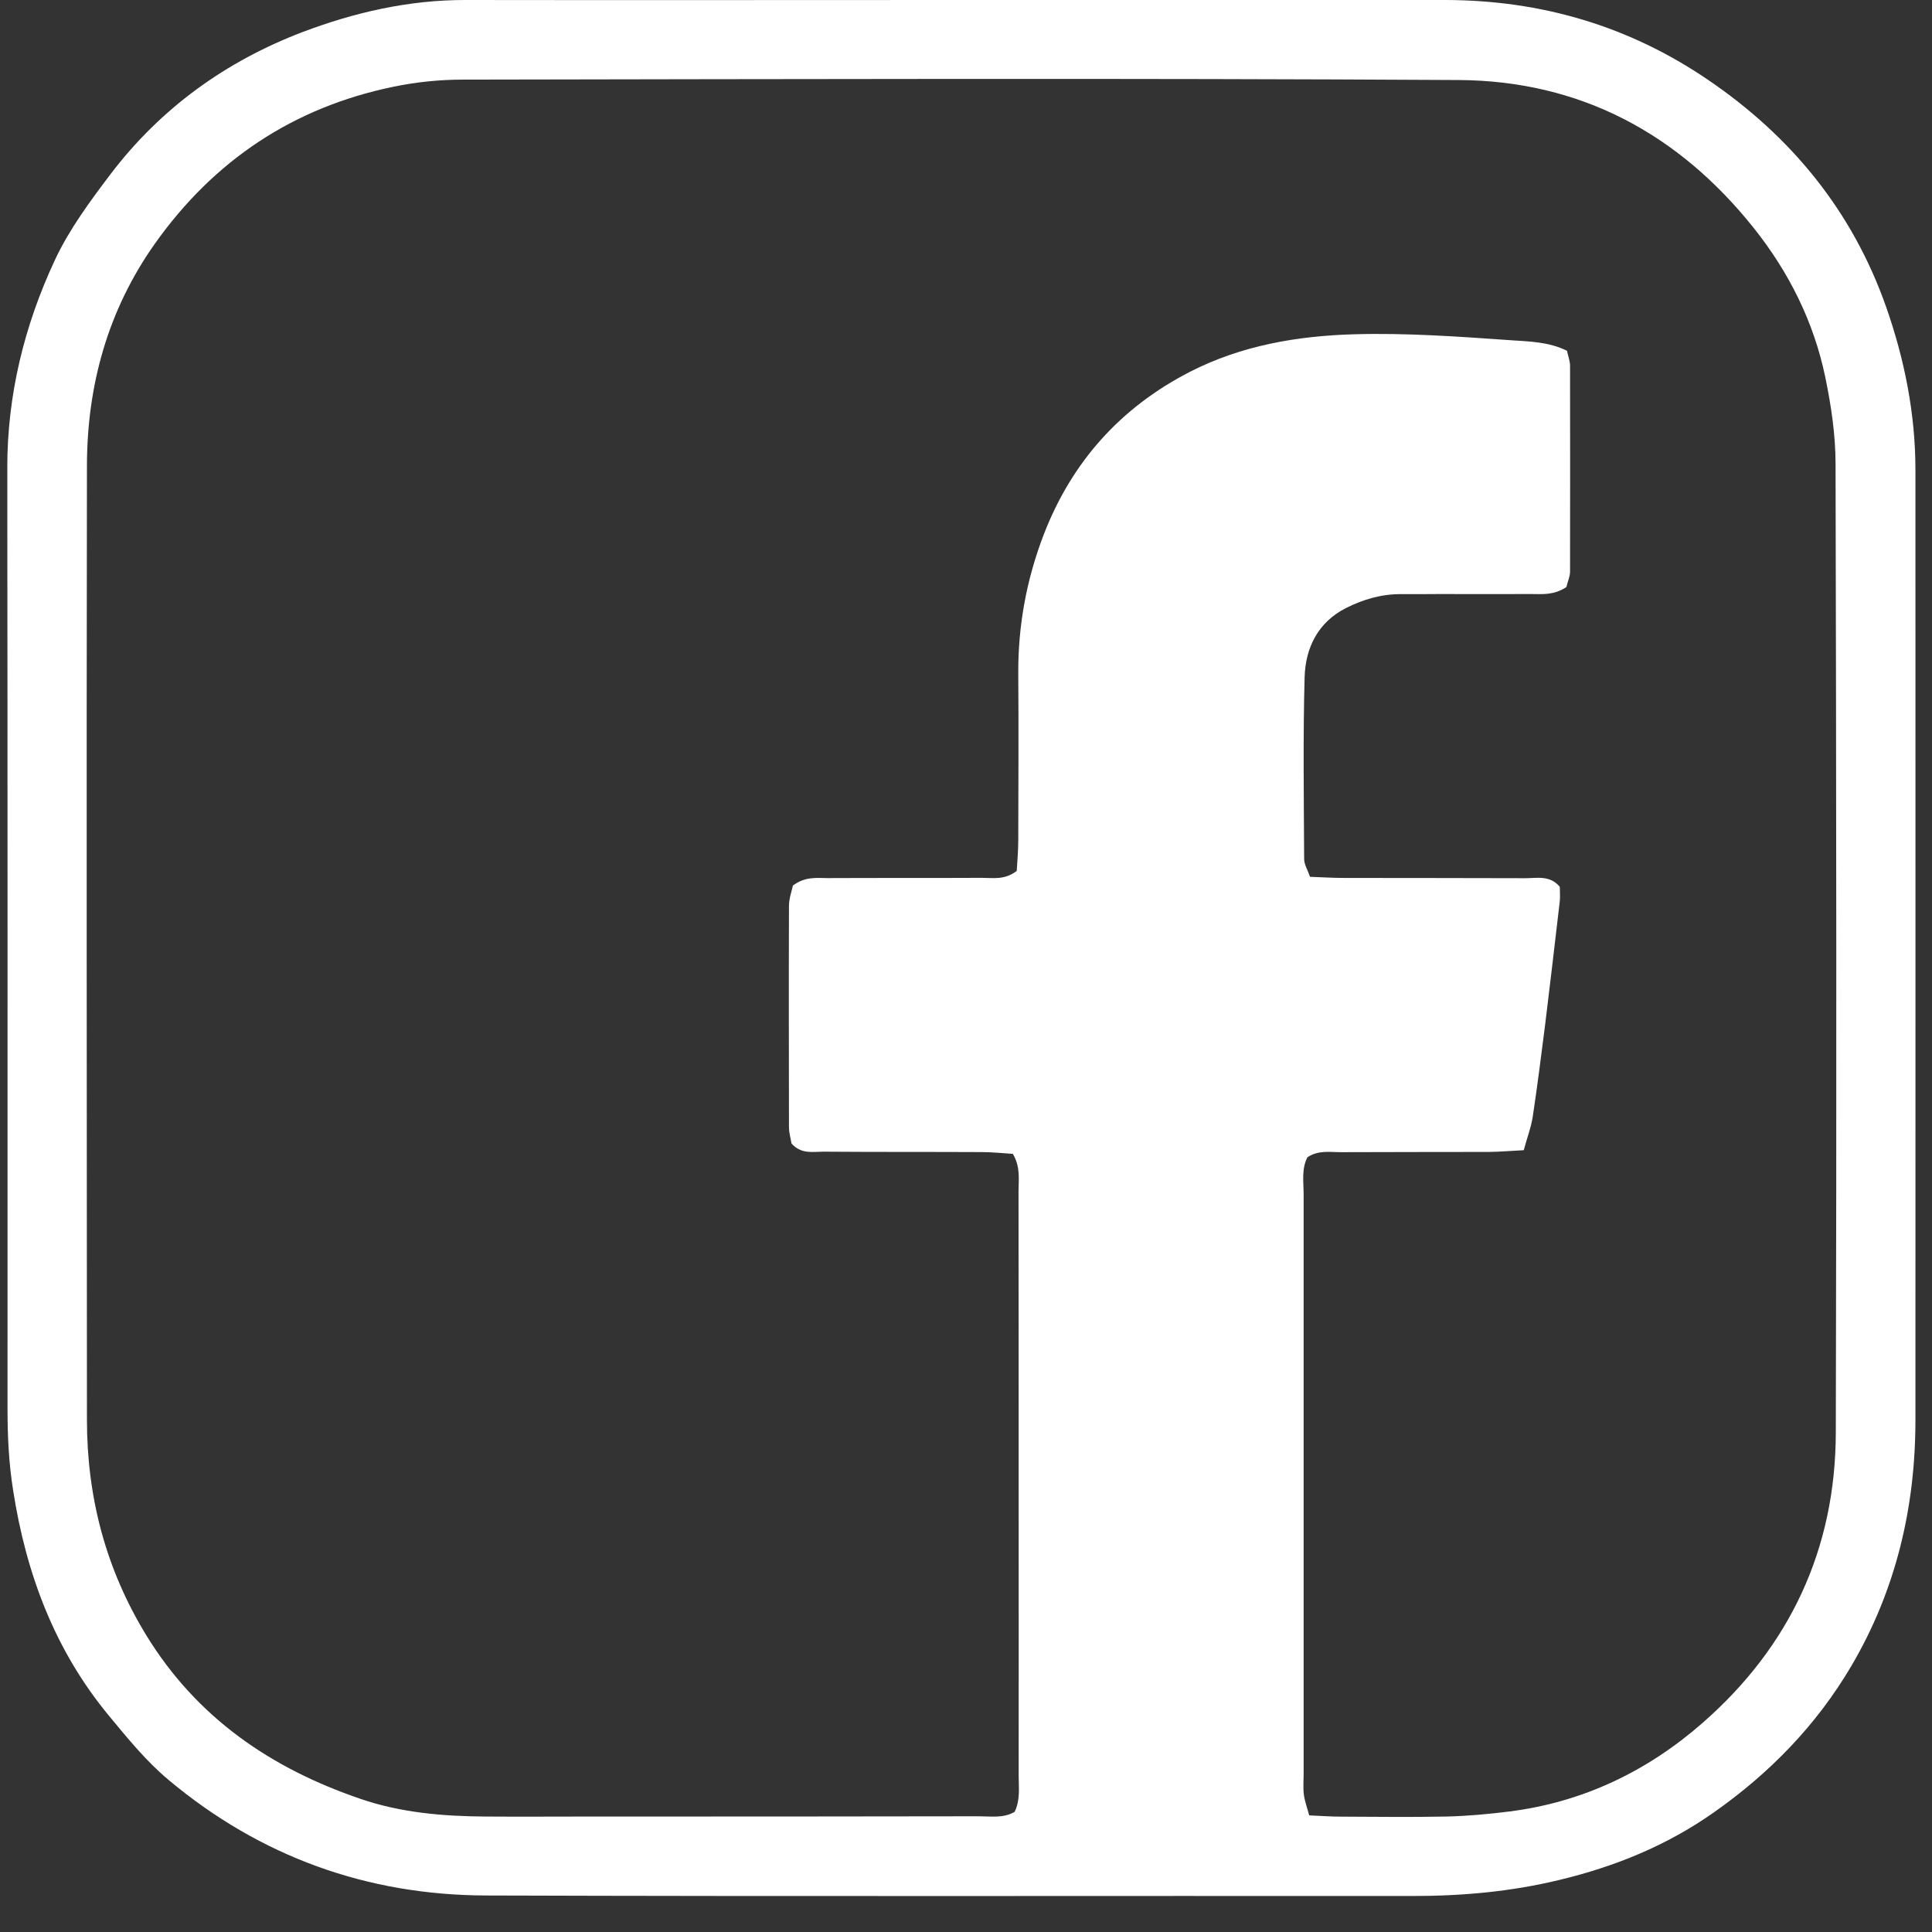 <svg width="38" height="38" viewBox="0 0 38 38" fill="none" xmlns="http://www.w3.org/2000/svg">
<rect x="0" y="0" width="38" height="38" fill="#333333" stroke="none"/>
<g clip-path="url(#clip0_3207_374)">
<path d="M18.852 -0C22.046 -0 25.243 -0.008 28.438 -0C30.312 0.005 32.037 0.509 33.593 1.569C35.237 2.686 36.436 4.158 37.096 6.032C37.458 7.062 37.674 8.134 37.674 9.239C37.674 15.471 37.677 21.704 37.674 27.937C37.674 29.655 37.287 31.285 36.411 32.772C35.728 33.931 34.805 34.88 33.7 35.654C32.777 36.302 31.764 36.714 30.667 36.977C29.711 37.208 28.756 37.292 27.783 37.292C21.709 37.287 15.635 37.302 9.561 37.282C7.218 37.275 5.118 36.518 3.316 35.009C2.879 34.644 2.509 34.19 2.144 33.748C1.077 32.46 0.513 30.953 0.258 29.312C0.173 28.779 0.148 28.25 0.148 27.714C0.148 21.545 0.151 15.375 0.143 9.201C0.143 7.764 0.479 6.401 1.079 5.116C1.36 4.513 1.772 3.957 2.176 3.423C3.159 2.13 4.44 1.206 5.952 0.63C6.974 0.243 8.037 -0 9.144 -0C12.378 0.005 15.615 -0 18.849 -0H18.852ZM30.811 11.545C30.563 11.711 30.339 11.684 30.126 11.684C29.51 11.686 28.895 11.684 28.279 11.684C28.041 11.684 27.802 11.689 27.564 11.686C27.177 11.681 26.81 11.79 26.475 11.959C25.926 12.235 25.675 12.741 25.66 13.324C25.628 14.513 25.645 15.705 25.651 16.896C25.651 17.003 25.72 17.112 25.767 17.246C26 17.254 26.216 17.268 26.432 17.268C27.624 17.271 28.815 17.268 30.004 17.273C30.233 17.273 30.486 17.211 30.679 17.442C30.679 17.532 30.689 17.628 30.679 17.725C30.585 18.532 30.491 19.339 30.392 20.145C30.314 20.756 30.238 21.364 30.146 21.972C30.113 22.181 30.034 22.384 29.97 22.623C29.719 22.635 29.503 22.655 29.289 22.657C28.316 22.66 27.343 22.657 26.37 22.662C26.157 22.662 25.933 22.618 25.715 22.762C25.596 22.992 25.641 23.253 25.641 23.506C25.641 27.297 25.641 31.089 25.641 34.88C25.641 35.019 25.628 35.16 25.645 35.297C25.663 35.428 25.71 35.555 25.75 35.706C25.976 35.716 26.172 35.731 26.368 35.731C27.063 35.734 27.758 35.743 28.453 35.729C28.867 35.719 29.282 35.681 29.694 35.629C31.136 35.446 32.402 34.837 33.482 33.892C35.202 32.39 36.103 30.469 36.108 28.178C36.125 21.826 36.118 15.474 36.103 9.122C36.103 8.551 36.016 7.975 35.9 7.414C35.674 6.329 35.187 5.356 34.497 4.488C33.01 2.621 31.074 1.589 28.694 1.574C22.163 1.536 15.632 1.556 9.102 1.566C8.65 1.566 8.188 1.613 7.744 1.705C5.771 2.11 4.207 3.155 3.045 4.795C2.119 6.104 1.712 7.583 1.71 9.164C1.7 15.417 1.707 21.669 1.71 27.922C1.71 29.441 2.077 30.856 2.879 32.167C3.874 33.788 5.329 34.78 7.089 35.381C7.885 35.654 8.714 35.724 9.551 35.729C10.226 35.734 10.901 35.729 11.576 35.729C14.138 35.729 16.697 35.729 19.259 35.724C19.492 35.724 19.735 35.766 19.956 35.637C20.07 35.404 20.036 35.163 20.036 34.929C20.038 33.261 20.036 31.593 20.036 29.928C20.036 27.763 20.036 25.601 20.033 23.437C20.033 23.203 20.076 22.96 19.922 22.695C19.723 22.682 19.512 22.66 19.299 22.66C18.266 22.655 17.233 22.66 16.201 22.652C15.99 22.652 15.759 22.707 15.568 22.491C15.553 22.399 15.518 22.283 15.518 22.166C15.516 20.716 15.513 19.267 15.518 17.82C15.518 17.671 15.575 17.519 15.595 17.418C15.841 17.234 16.067 17.271 16.28 17.271C17.293 17.266 18.306 17.271 19.318 17.266C19.532 17.266 19.758 17.313 19.998 17.13C20.008 16.951 20.028 16.737 20.028 16.524C20.031 15.432 20.036 14.339 20.028 13.247C20.023 12.302 20.192 11.388 20.53 10.512C21.081 9.085 22.039 8.015 23.407 7.312C24.419 6.794 25.519 6.607 26.628 6.575C27.656 6.545 28.689 6.62 29.716 6.692C30.079 6.717 30.466 6.722 30.821 6.9C30.843 7.007 30.881 7.101 30.881 7.196C30.883 8.546 30.883 9.896 30.881 11.244C30.881 11.339 30.836 11.433 30.811 11.537V11.545Z" fill="white"/>
</g>
<defs>
<clipPath id="clip0_3207_374">
<rect width="37.533" height="37.297" fill="white" transform="translate(0.144)"/>
</clipPath>
</defs>
</svg>

